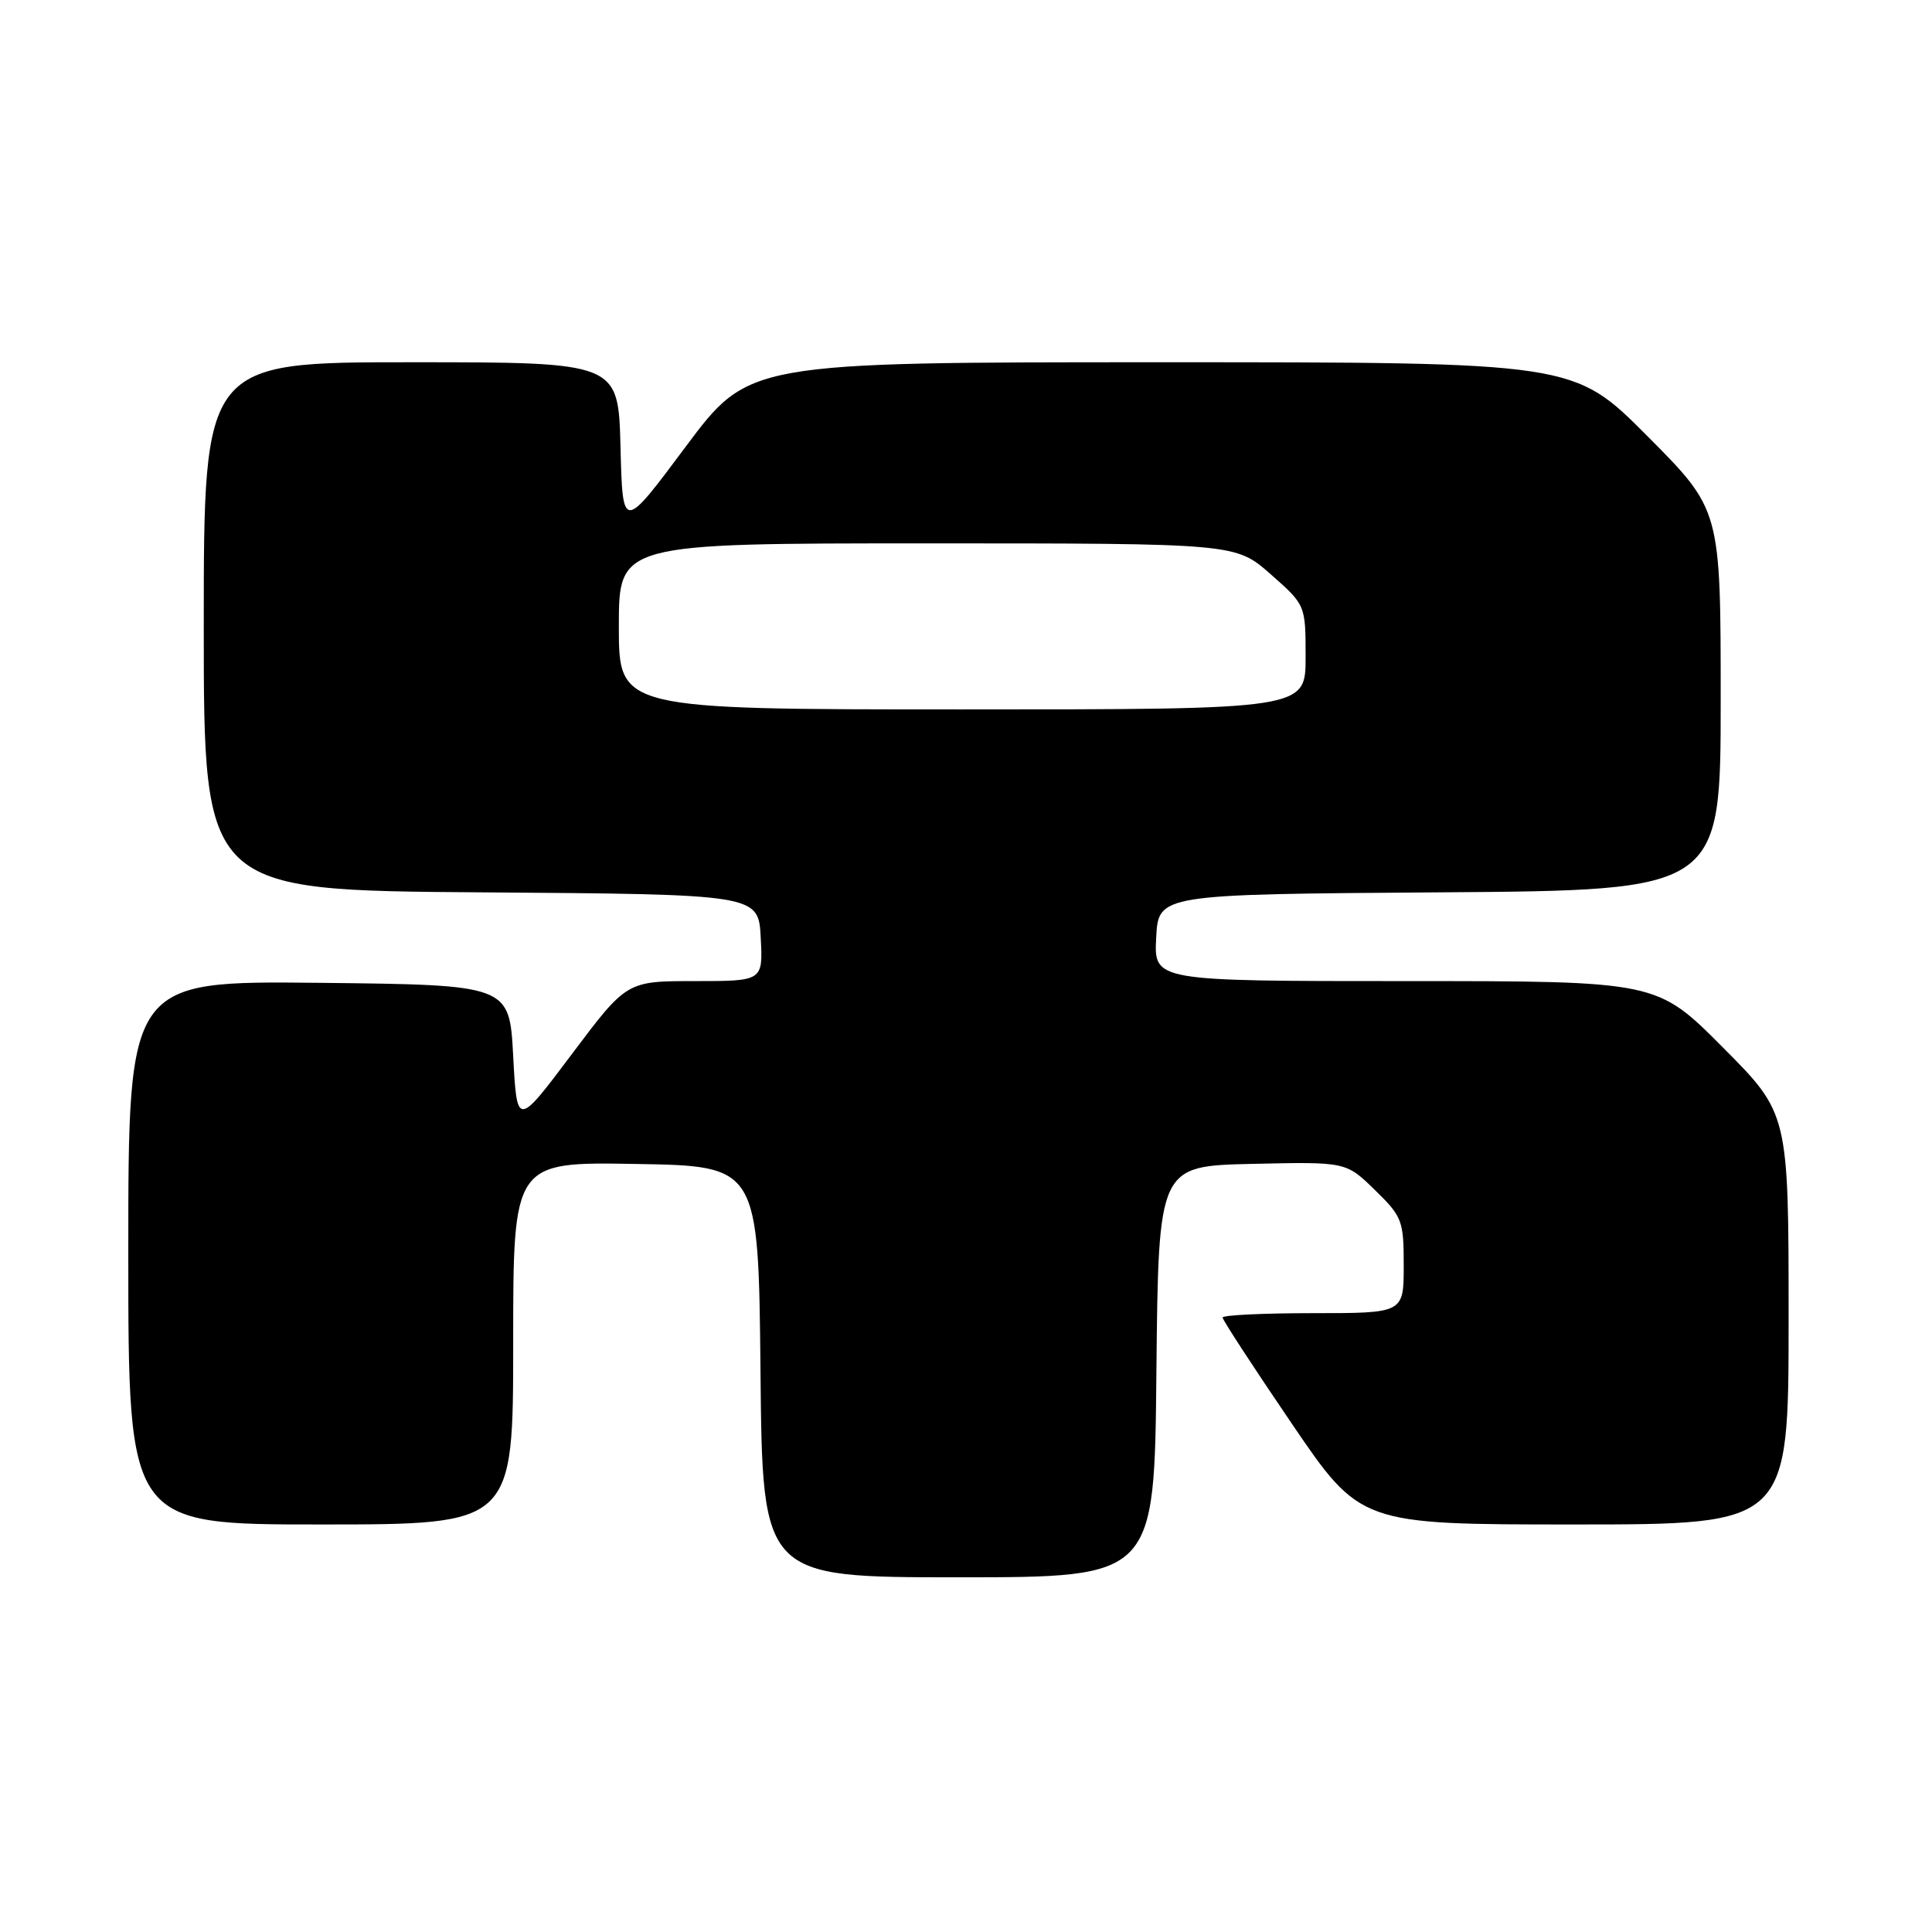 <?xml version="1.0" encoding="UTF-8" standalone="no"?>
<!DOCTYPE svg PUBLIC "-//W3C//DTD SVG 1.1//EN" "http://www.w3.org/Graphics/SVG/1.1/DTD/svg11.dtd" >
<svg xmlns="http://www.w3.org/2000/svg" xmlns:xlink="http://www.w3.org/1999/xlink" version="1.1" viewBox="0 0 256 256">
 <g >
 <path fill="currentColor"
d=" M 153.23 181.75 C 153.50 154.50 153.50 154.50 165.92 154.22 C 178.35 153.94 178.35 153.94 182.17 157.67 C 185.81 161.22 186.00 161.72 186.00 167.70 C 186.00 174.00 186.00 174.00 174.00 174.00 C 167.40 174.00 162.00 174.26 162.00 174.58 C 162.00 174.90 166.11 181.20 171.13 188.58 C 180.26 202.00 180.26 202.00 208.63 202.00 C 237.00 202.00 237.00 202.00 237.00 174.77 C 237.00 147.54 237.00 147.54 228.27 138.77 C 219.54 130.00 219.54 130.00 186.22 130.00 C 152.90 130.00 152.90 130.00 153.20 124.25 C 153.50 118.50 153.50 118.50 190.75 118.24 C 228.00 117.98 228.00 117.98 228.00 92.76 C 228.00 67.54 228.00 67.54 218.27 57.77 C 208.54 48.00 208.54 48.00 153.87 48.00 C 99.21 48.00 99.21 48.00 90.85 59.20 C 82.50 70.40 82.50 70.40 82.22 59.20 C 81.93 48.00 81.93 48.00 54.47 48.00 C 27.00 48.00 27.00 48.00 27.00 82.99 C 27.00 117.98 27.00 117.98 63.75 118.24 C 100.50 118.50 100.50 118.50 100.80 124.25 C 101.10 130.00 101.10 130.00 92.07 130.00 C 83.04 130.00 83.04 130.00 75.77 139.68 C 68.50 149.36 68.50 149.36 68.00 139.93 C 67.50 130.50 67.50 130.50 42.25 130.23 C 17.00 129.97 17.00 129.97 17.00 165.98 C 17.00 202.00 17.00 202.00 42.50 202.00 C 68.00 202.00 68.00 202.00 68.00 177.98 C 68.00 153.95 68.00 153.95 84.25 154.23 C 100.50 154.50 100.50 154.50 100.77 181.75 C 101.03 209.00 101.03 209.00 127.00 209.00 C 152.97 209.00 152.97 209.00 153.23 181.75 Z  M 82.00 83.00 C 82.00 72.00 82.00 72.00 122.86 72.00 C 163.72 72.00 163.72 72.00 168.36 76.08 C 173.00 80.17 173.00 80.17 173.00 87.08 C 173.00 94.00 173.00 94.00 127.50 94.00 C 82.00 94.00 82.00 94.00 82.00 83.00 Z "/>
</g>
</svg>